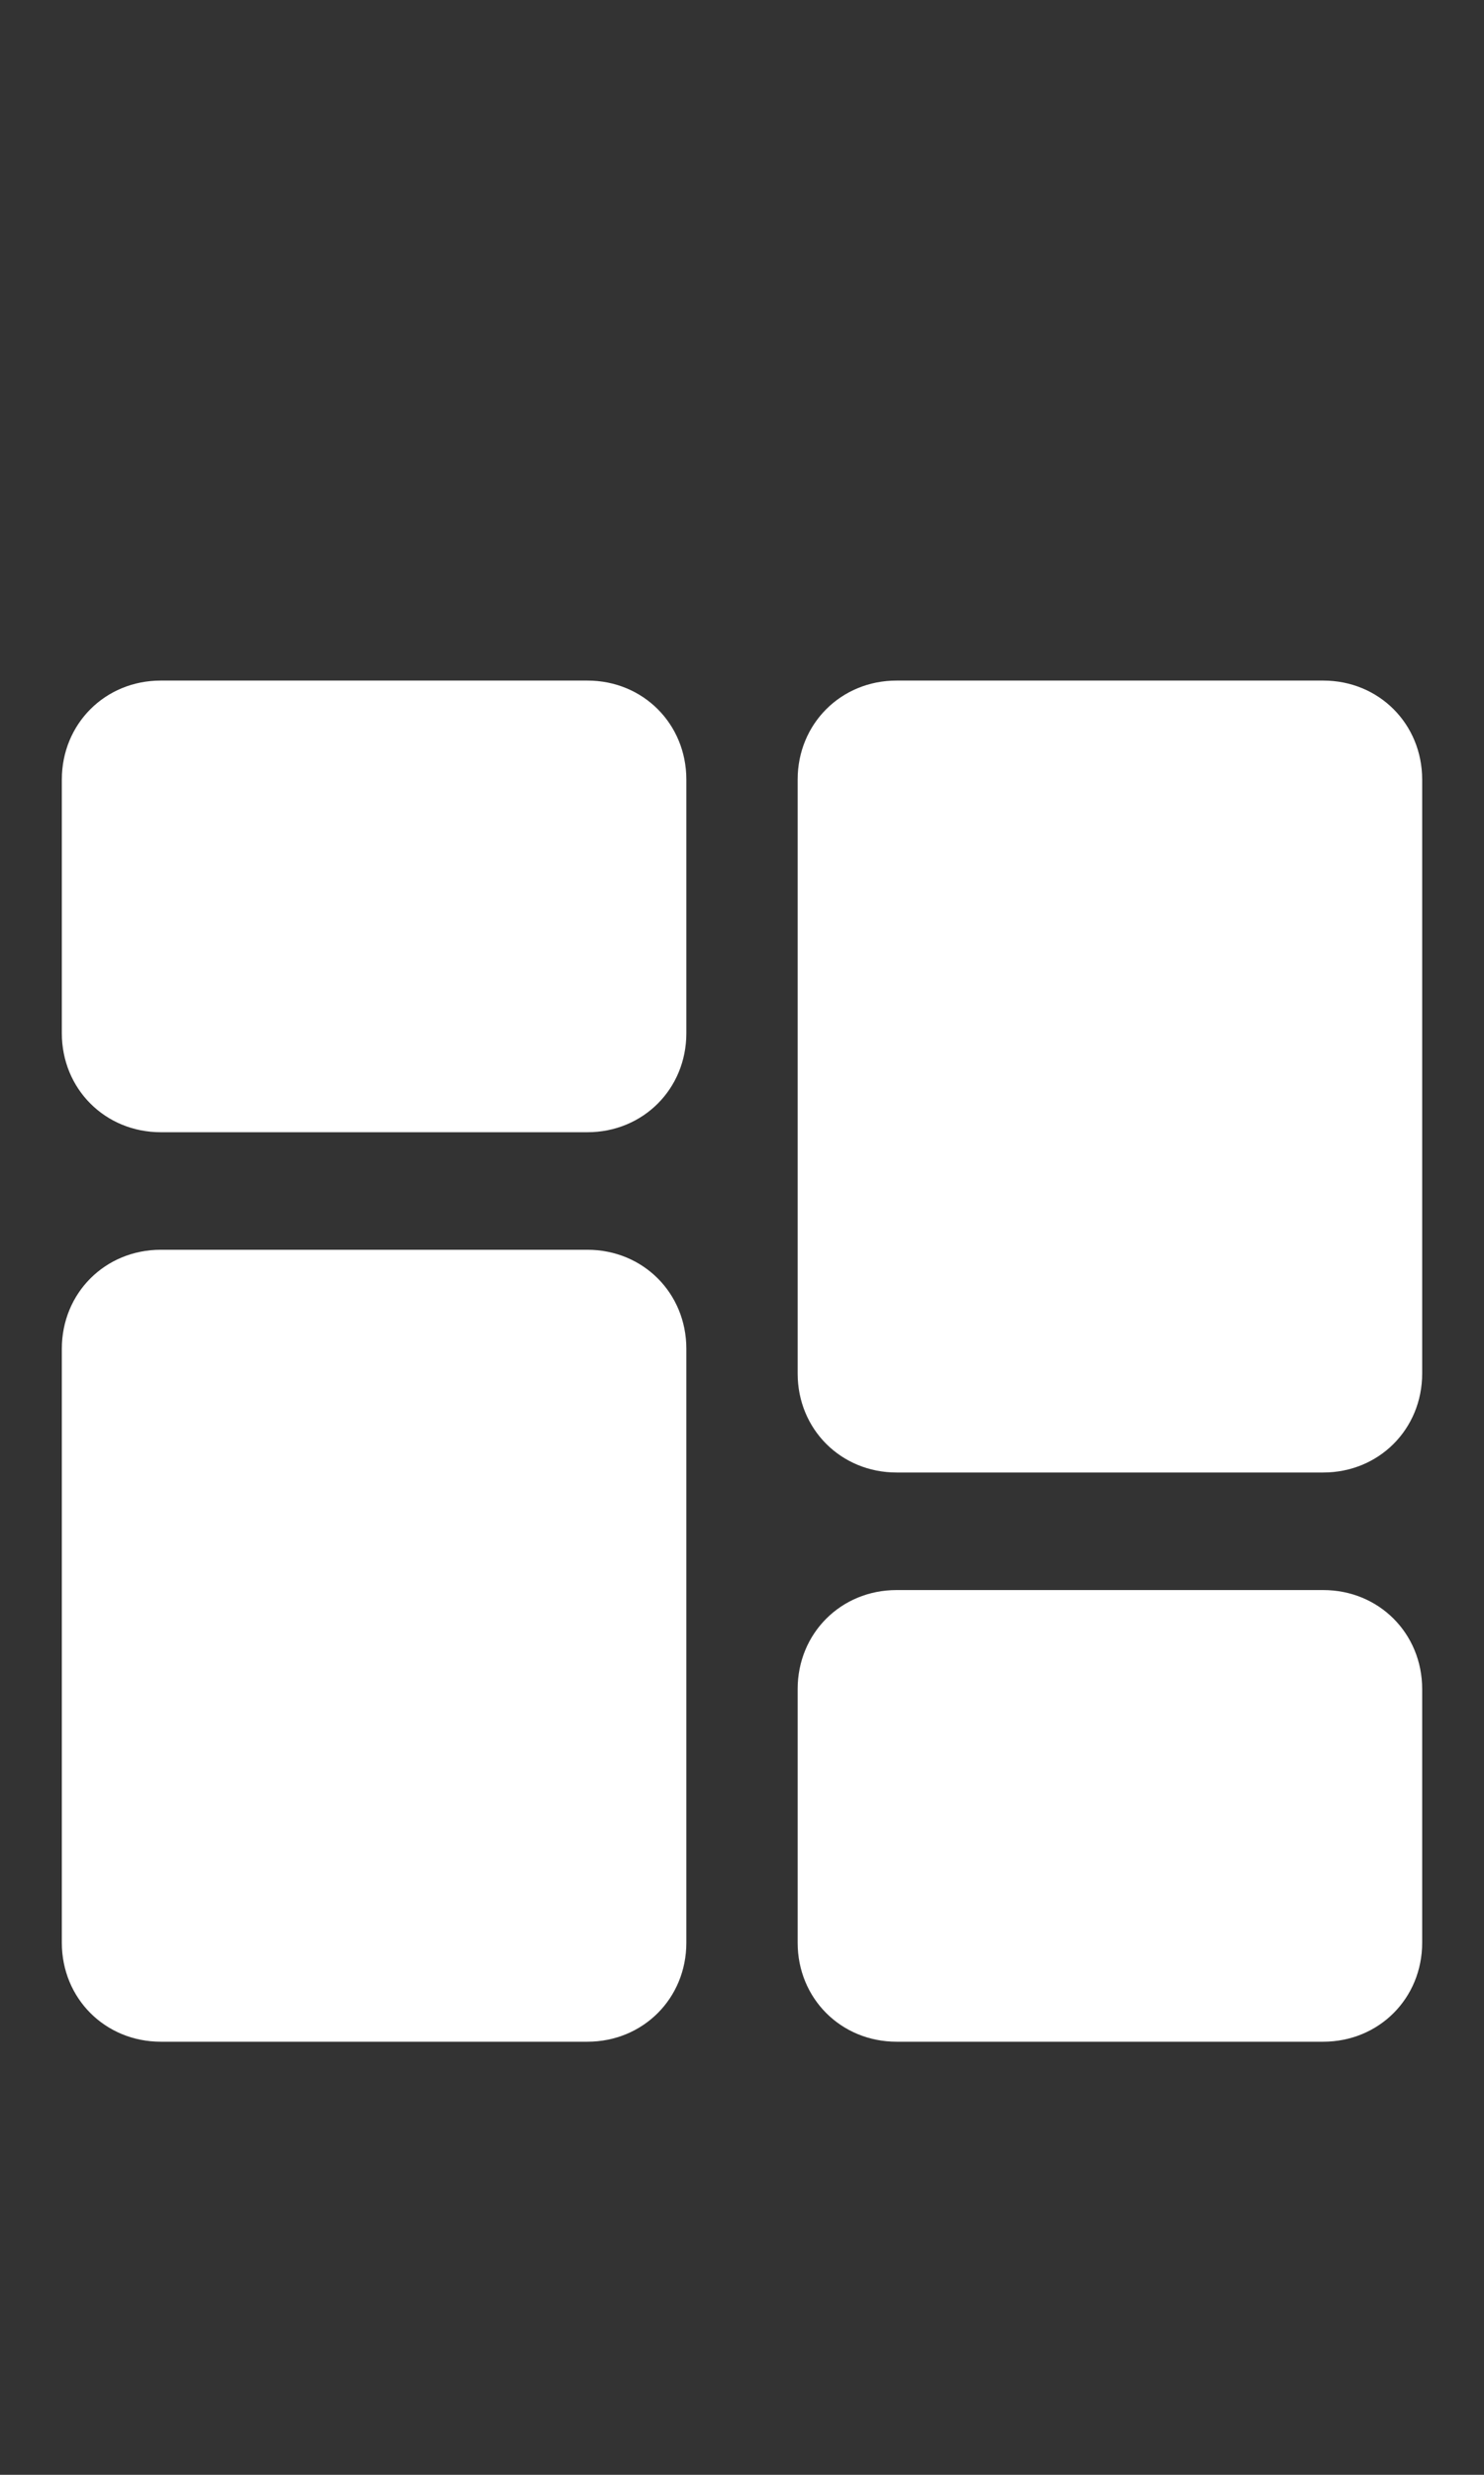 <?xml version="1.0" encoding="utf-8"?>
<!-- Generator: Adobe Illustrator 24.0.1, SVG Export Plug-In . SVG Version: 6.00 Build 0)  -->
<svg version="1.1" id="Layer_1" xmlns="http://www.w3.org/2000/svg" xmlns:xlink="http://www.w3.org/1999/xlink" x="0px" y="0px"
	 width="24px" height="40px" viewBox="0 0 24 40" style="enable-background:new 0 0 24 40;" xml:space="preserve">
<rect x="0" y="0" width="24" height="40" fill="#333333" stroke="none"/>
<style type="text/css">
	.st0{fill:#FFFFFF;}
</style>
<g id="Dashboard">
	<path class="st0" d="M9.5,11H2.6C1.7,11,1,11.7,1,12.6v4.1c0,0.9,0.7,1.6,1.6,1.6h6.9c0.9,0,1.6-0.7,1.6-1.6v-4.1
		C11.1,11.7,10.4,11,9.5,11z"/>
	<path class="st0" d="M9.5,20.2H2.6c-0.9,0-1.6,0.7-1.6,1.6v9.6C1,32.3,1.7,33,2.6,33h6.9c0.9,0,1.6-0.7,1.6-1.6v-9.6
		C11.1,20.9,10.4,20.2,9.5,20.2z"/>
	<path class="st0" d="M21.4,25.7h-6.9c-0.9,0-1.6,0.7-1.6,1.6v4.1c0,0.9,0.7,1.6,1.6,1.6h6.9c0.9,0,1.6-0.7,1.6-1.6v-4.1
		C23,26.4,22.3,25.7,21.4,25.7z"/>
	<path class="st0" d="M21.4,11h-6.9c-0.9,0-1.6,0.7-1.6,1.6v9.6c0,0.9,0.7,1.6,1.6,1.6h6.9c0.9,0,1.6-0.7,1.6-1.6v-9.6
		C23,11.7,22.3,11,21.4,11z"/>
</g>
</svg>
